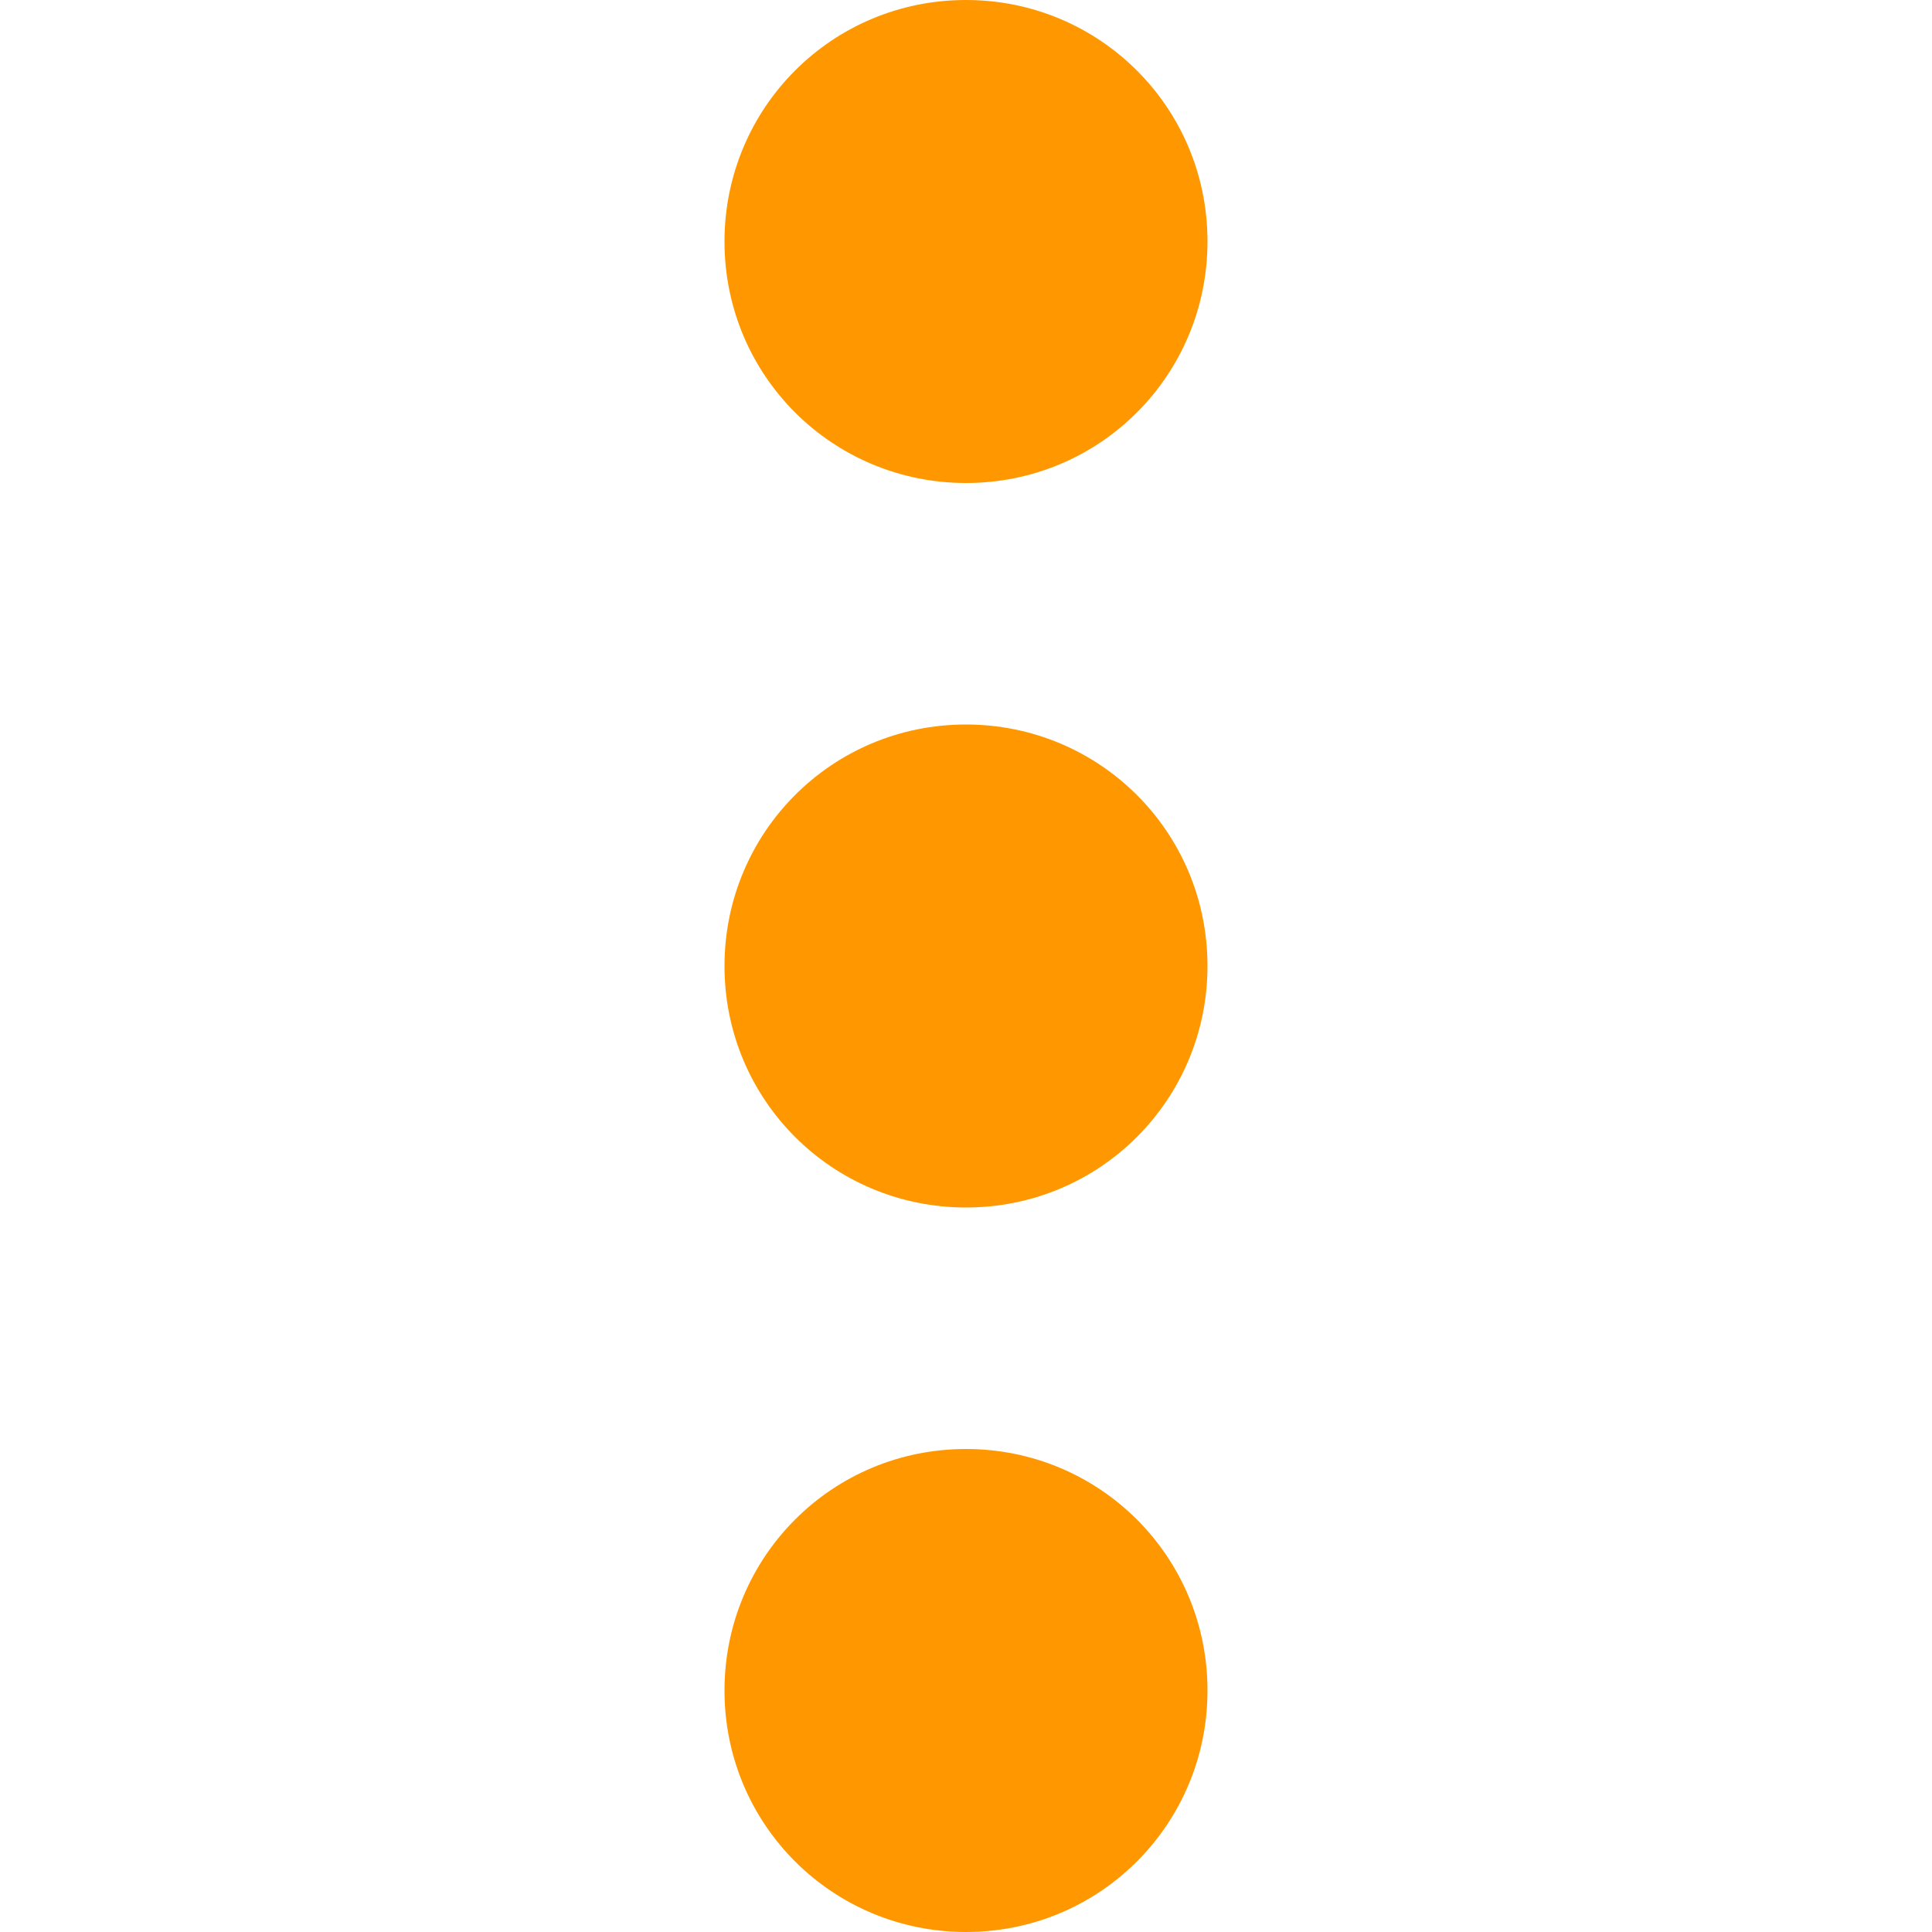 <?xml version="1.0" standalone="no"?><!DOCTYPE svg PUBLIC "-//W3C//DTD SVG 1.1//EN" "http://www.w3.org/Graphics/SVG/1.1/DTD/svg11.dtd"><svg t="1516544470274" class="icon" style="" viewBox="0 0 1024 1024" version="1.1" xmlns="http://www.w3.org/2000/svg" p-id="630" xmlns:xlink="http://www.w3.org/1999/xlink" width="200" height="200"><defs><style type="text/css"></style></defs><path d="M384 896C384 825.308 440.815 768 512 768 582.692 768 640 824.815 640 896 640 966.692 583.185 1024 512 1024 441.308 1024 384 967.185 384 896ZM384 512C384 441.308 440.815 384 512 384 582.692 384 640 440.815 640 512 640 582.692 583.185 640 512 640 441.308 640 384 583.185 384 512ZM384 128C384 57.308 440.815 0 512 0 582.692 0 640 56.815 640 128 640 198.692 583.185 256 512 256 441.308 256 384 199.185 384 128Z" p-id="631" fill="#ff9800"></path></svg>
